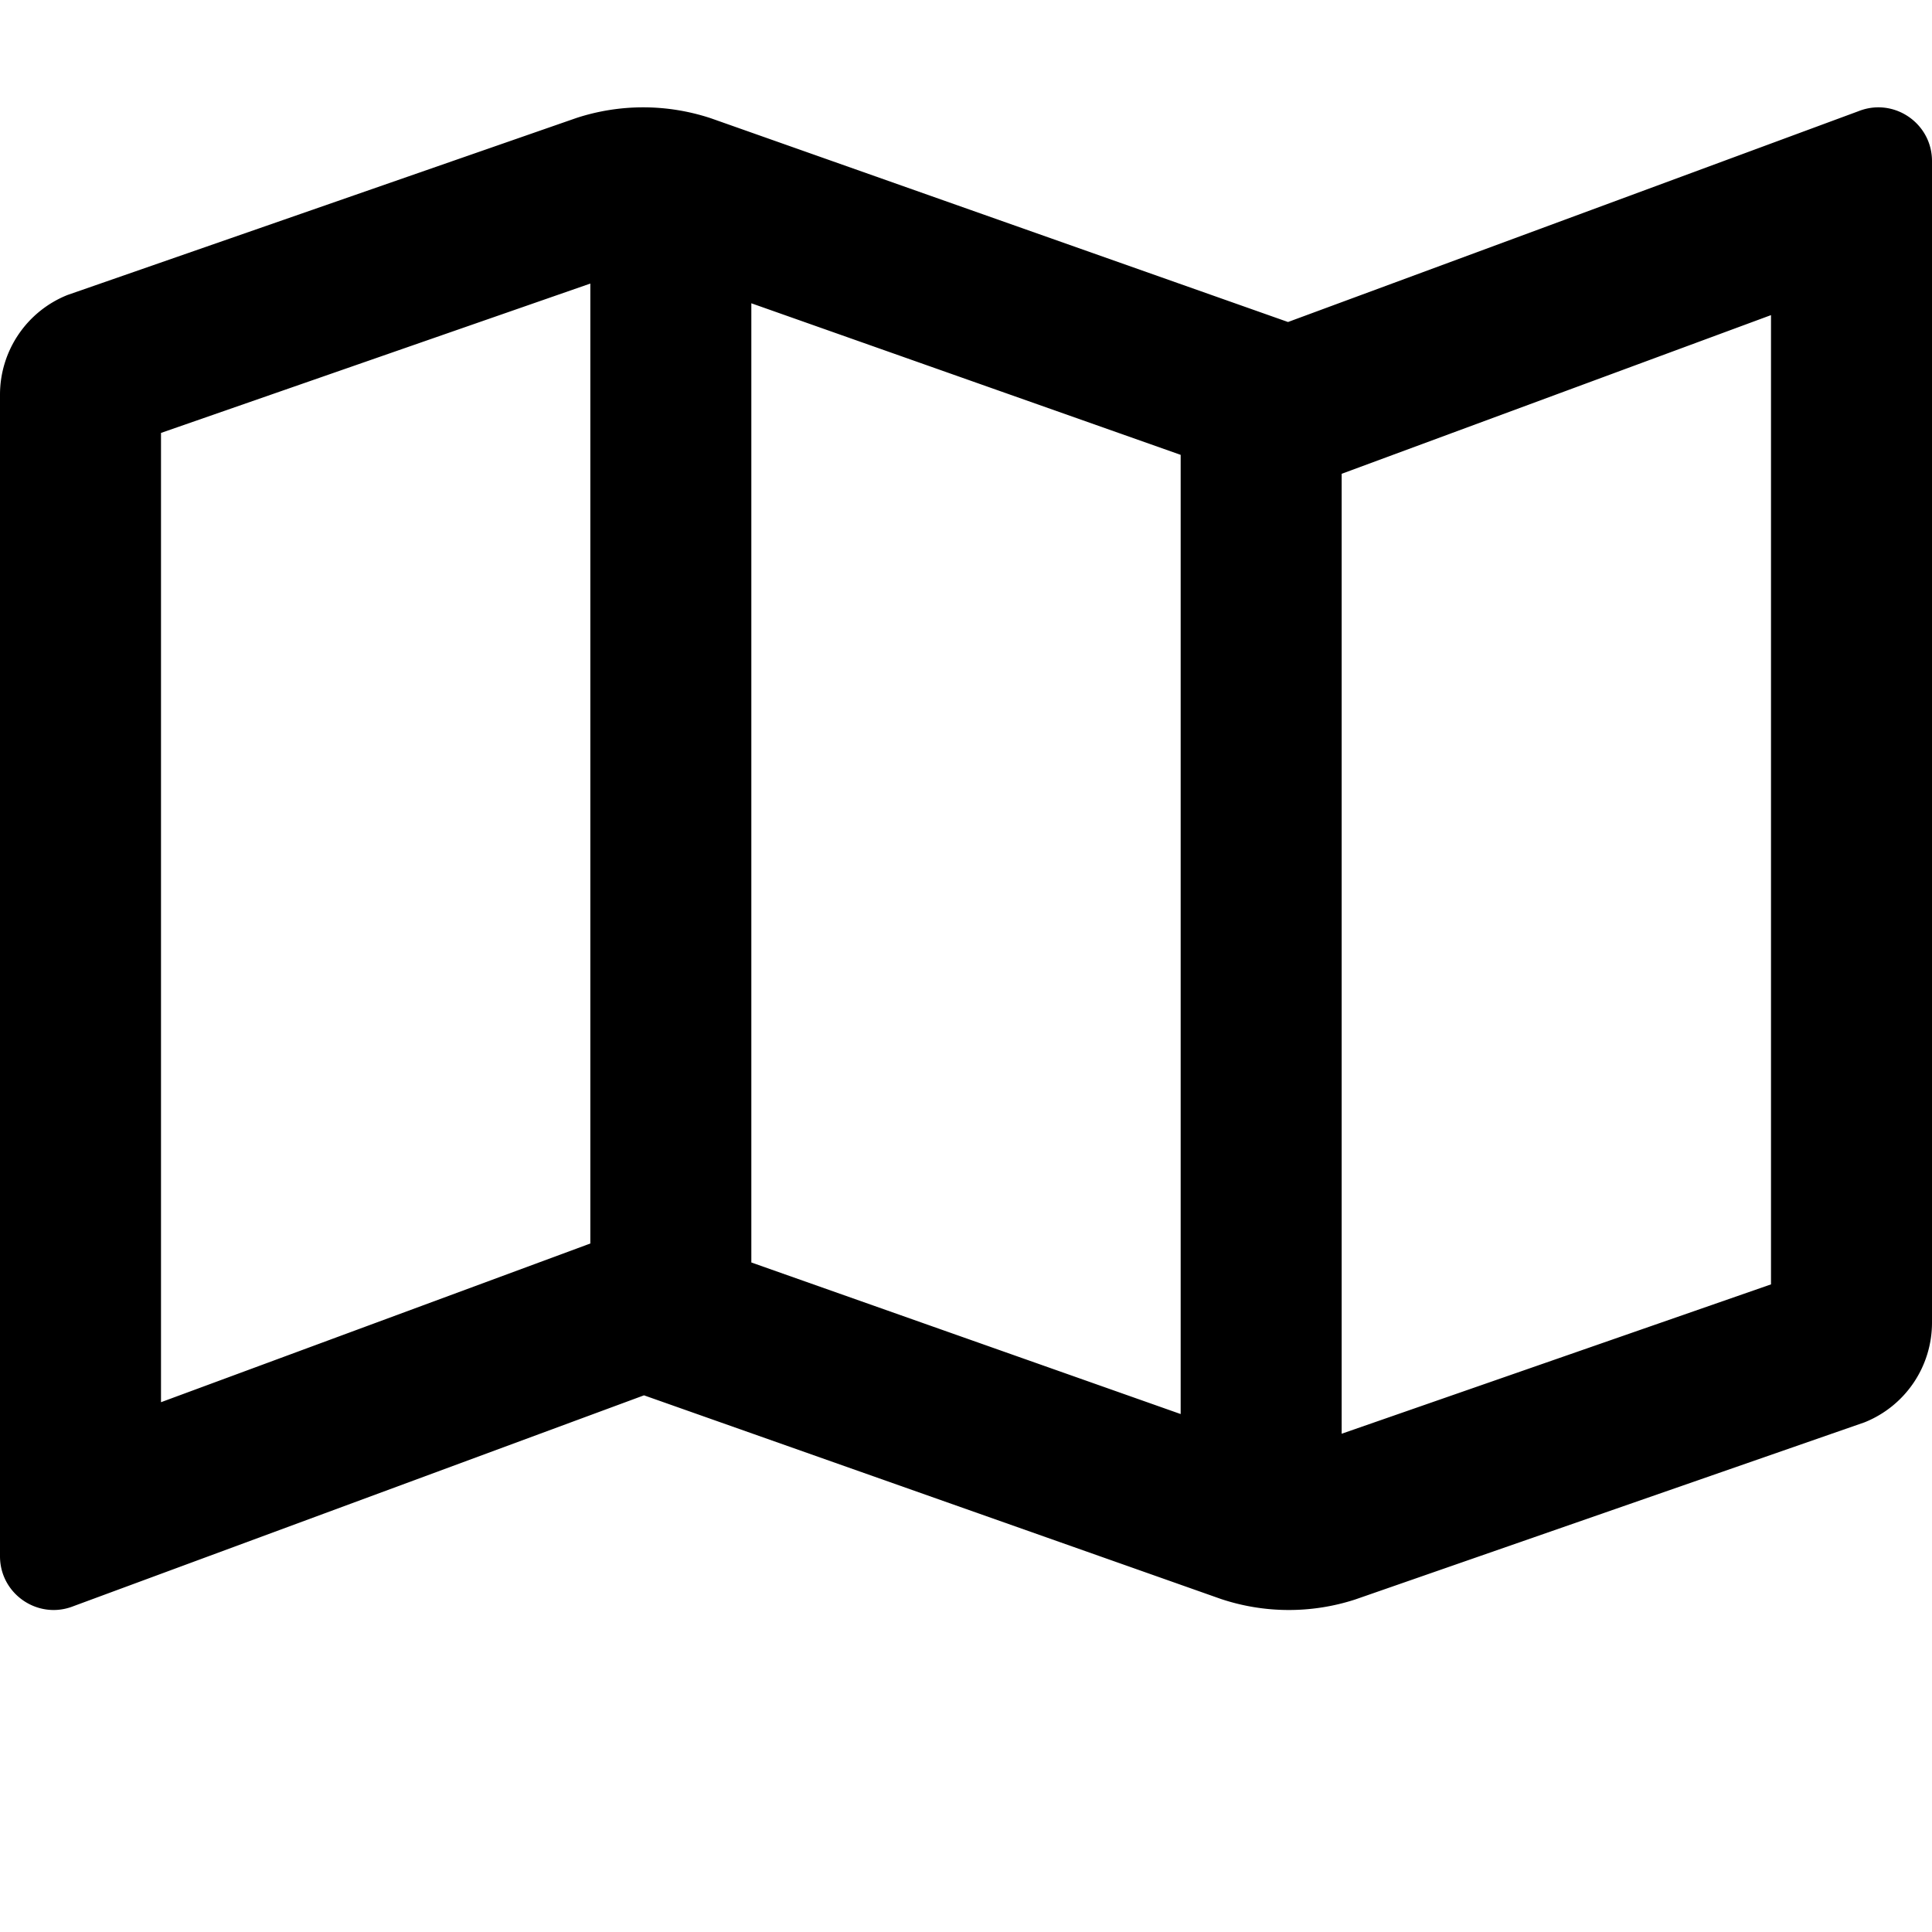 <svg xmlns="http://www.w3.org/2000/svg" viewBox="0 0 576 576"><path d="M191.76 32c-6.69 0-13.37 1.05-19.81 3.14L20.12 87.95A32.01 32.01 0 0 0 0 117.66v346.32C0 473.17 7.53 480 15.99 480c1.96 0 3.97-.37 5.96-1.16L192 416l172 60.71a63.98 63.98 0 0 0 40.05.15l151.83-52.81A32 32 0 0 0 576 394.34V48.02c0-9.19-7.53-16.02-15.98-16.02-1.96 0-3.98.37-5.96 1.16L384.01 96H384L212 35.28A64.3 64.3 0 0 0 191.76 32zM176 84.54v286.2l-.64.23L48 418.05V129.07zm48 5.88 128 45.19v285.97l-128-45.19zm304 3.53v288.97l-128 44.53V141.26l.64-.24z"/></svg>